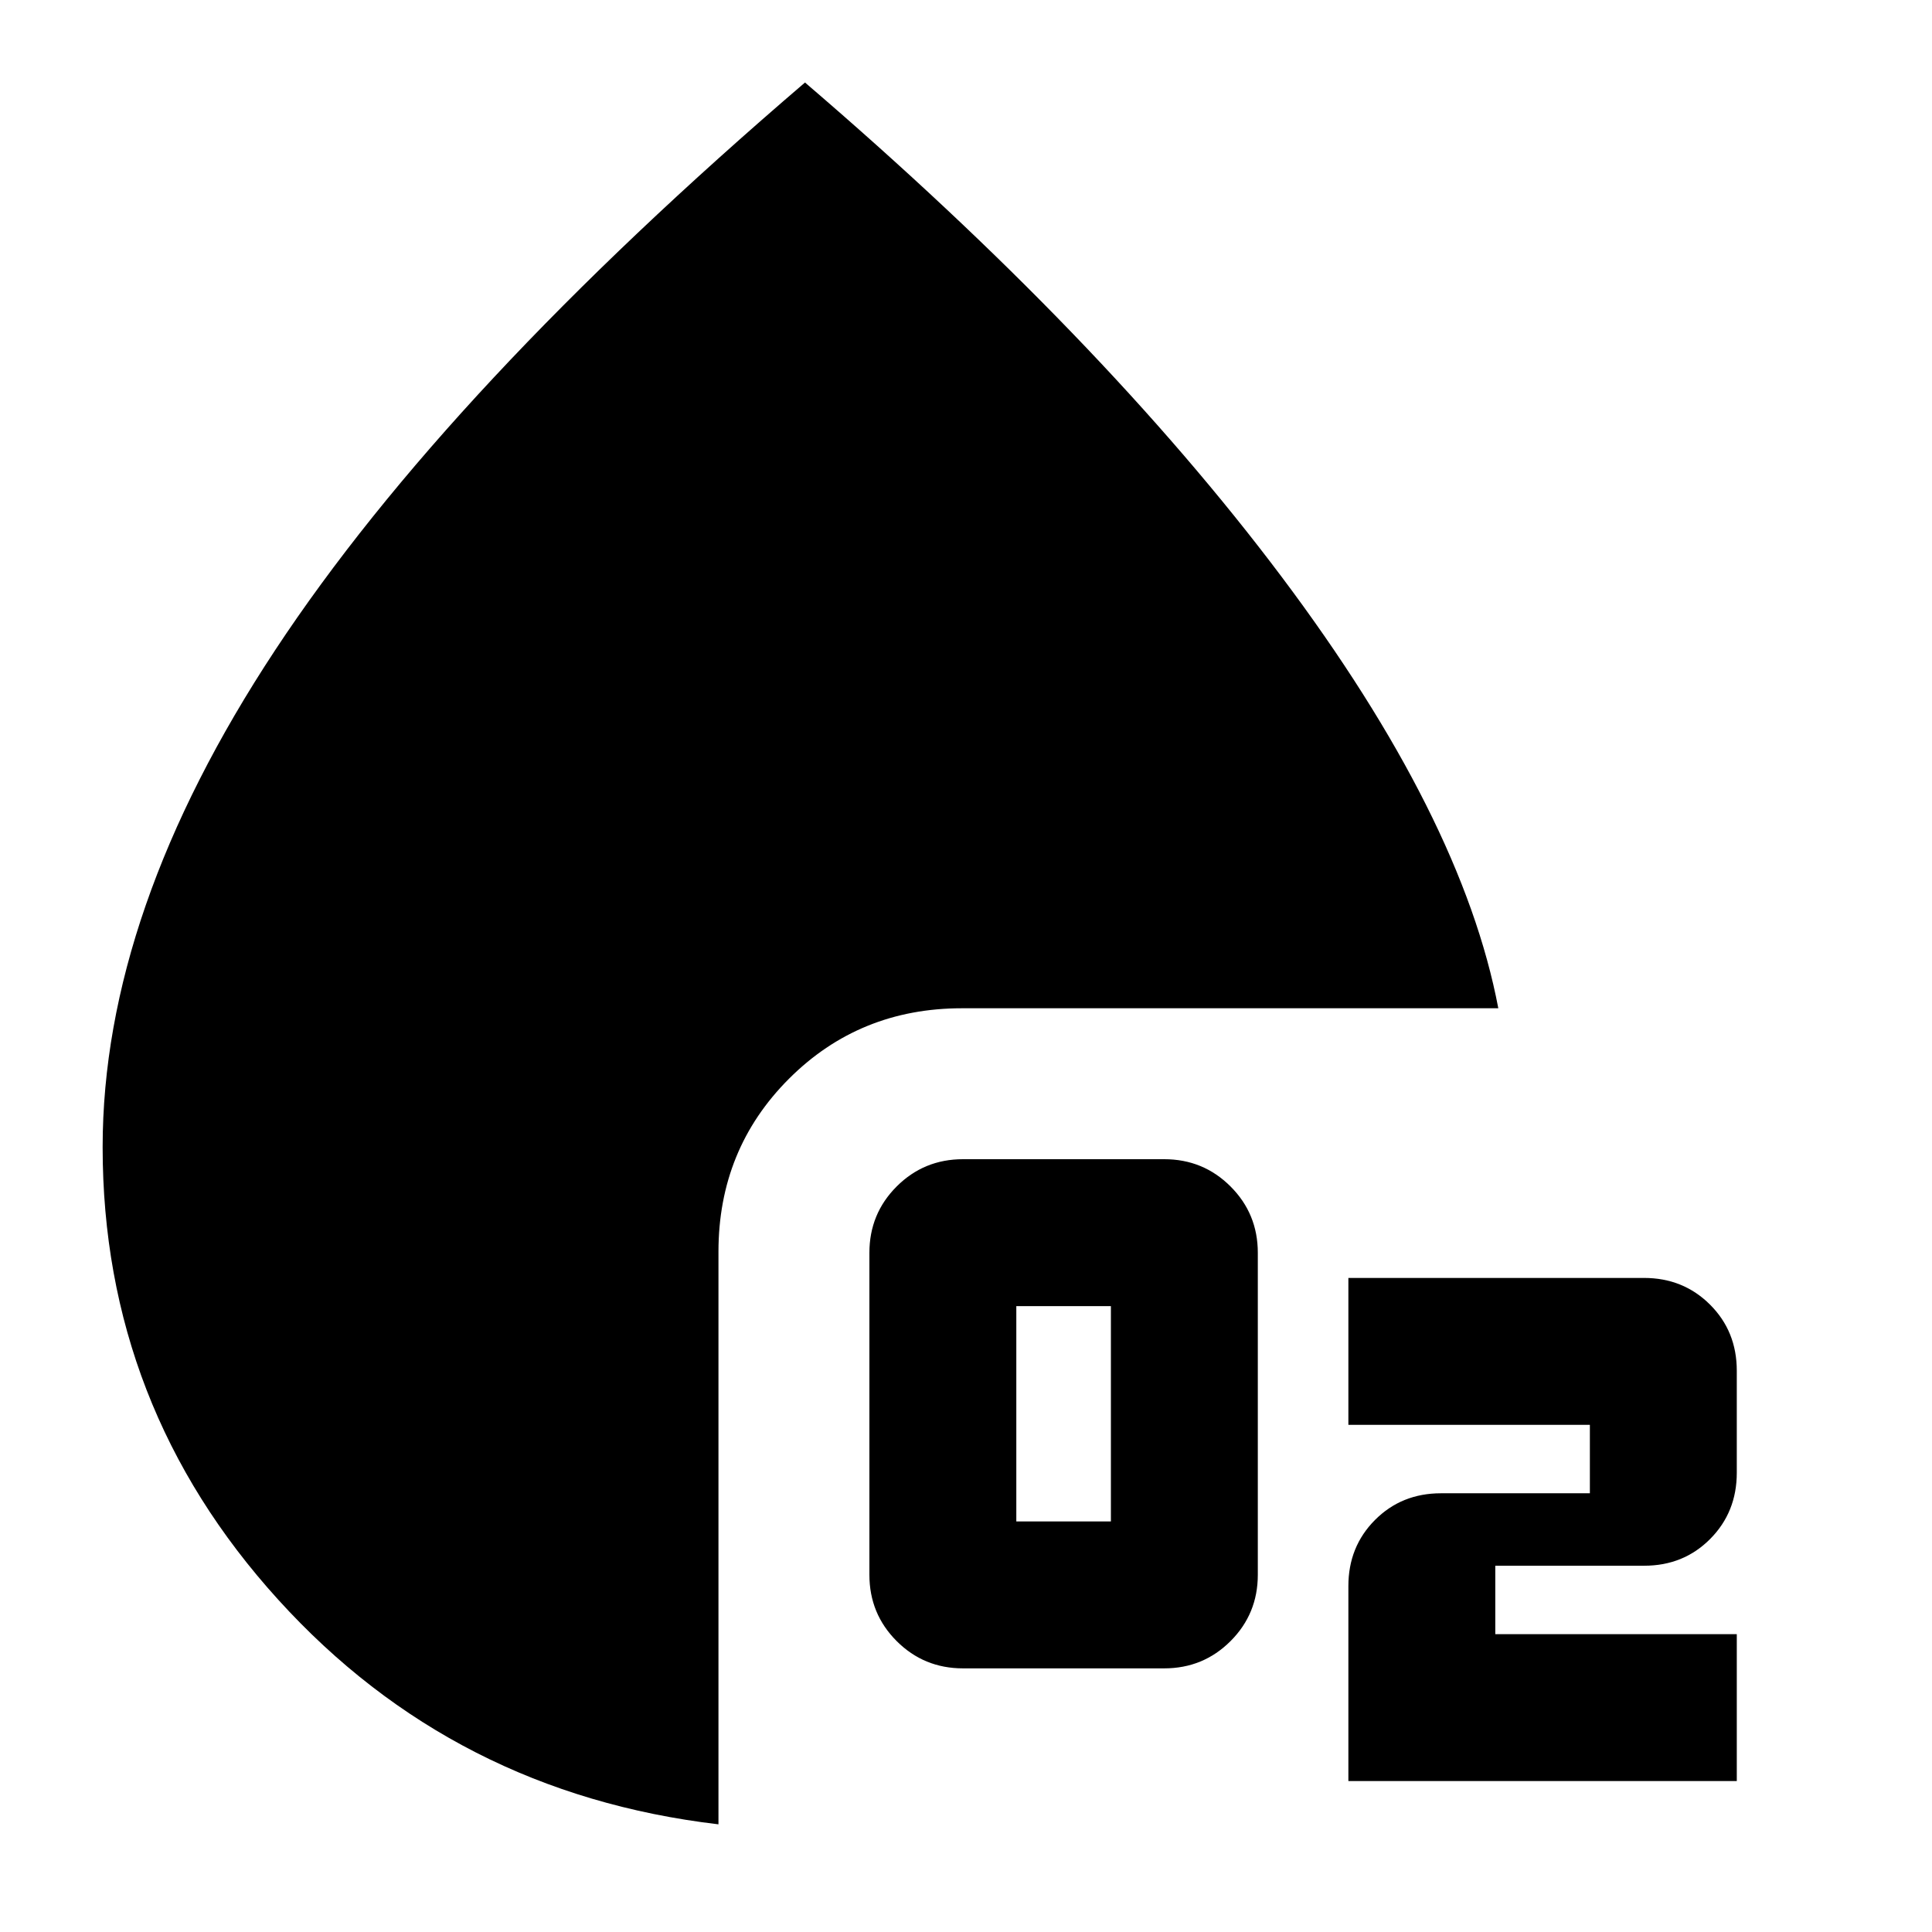 <svg xmlns="http://www.w3.org/2000/svg" height="24" viewBox="0 96 960 960" width="24"><path d="M478.5 925q-19.4 0-32.95-13.55Q432 897.9 432 878.5v-160q0-19.4 13.55-32.95Q459.1 672 478.5 672h100q19.4 0 32.95 13.55Q625 699.1 625 718.5v160q0 19.4-13.55 32.95Q597.9 925 578.5 925h-100Zm26.5-73h47V745h-47v107Zm165 129v-96.867q0-19.606 13.225-32.87Q696.45 838 716 838h74v-34H670v-73h146.919q19.481 0 32.781 13.257Q863 757.513 863 777.11v50.693q0 19.597-13.225 32.897Q836.55 874 817 874h-74v34h120v73H670Zm-313 21.5Q225.5 987 138.25 890.88T51 666q0-117 85.75-247T400 137q147 126 236.75 245.5T744.5 597H478q-50.938 0-85.969 35.031Q357 667.062 357 718v284.5Z"/></svg>